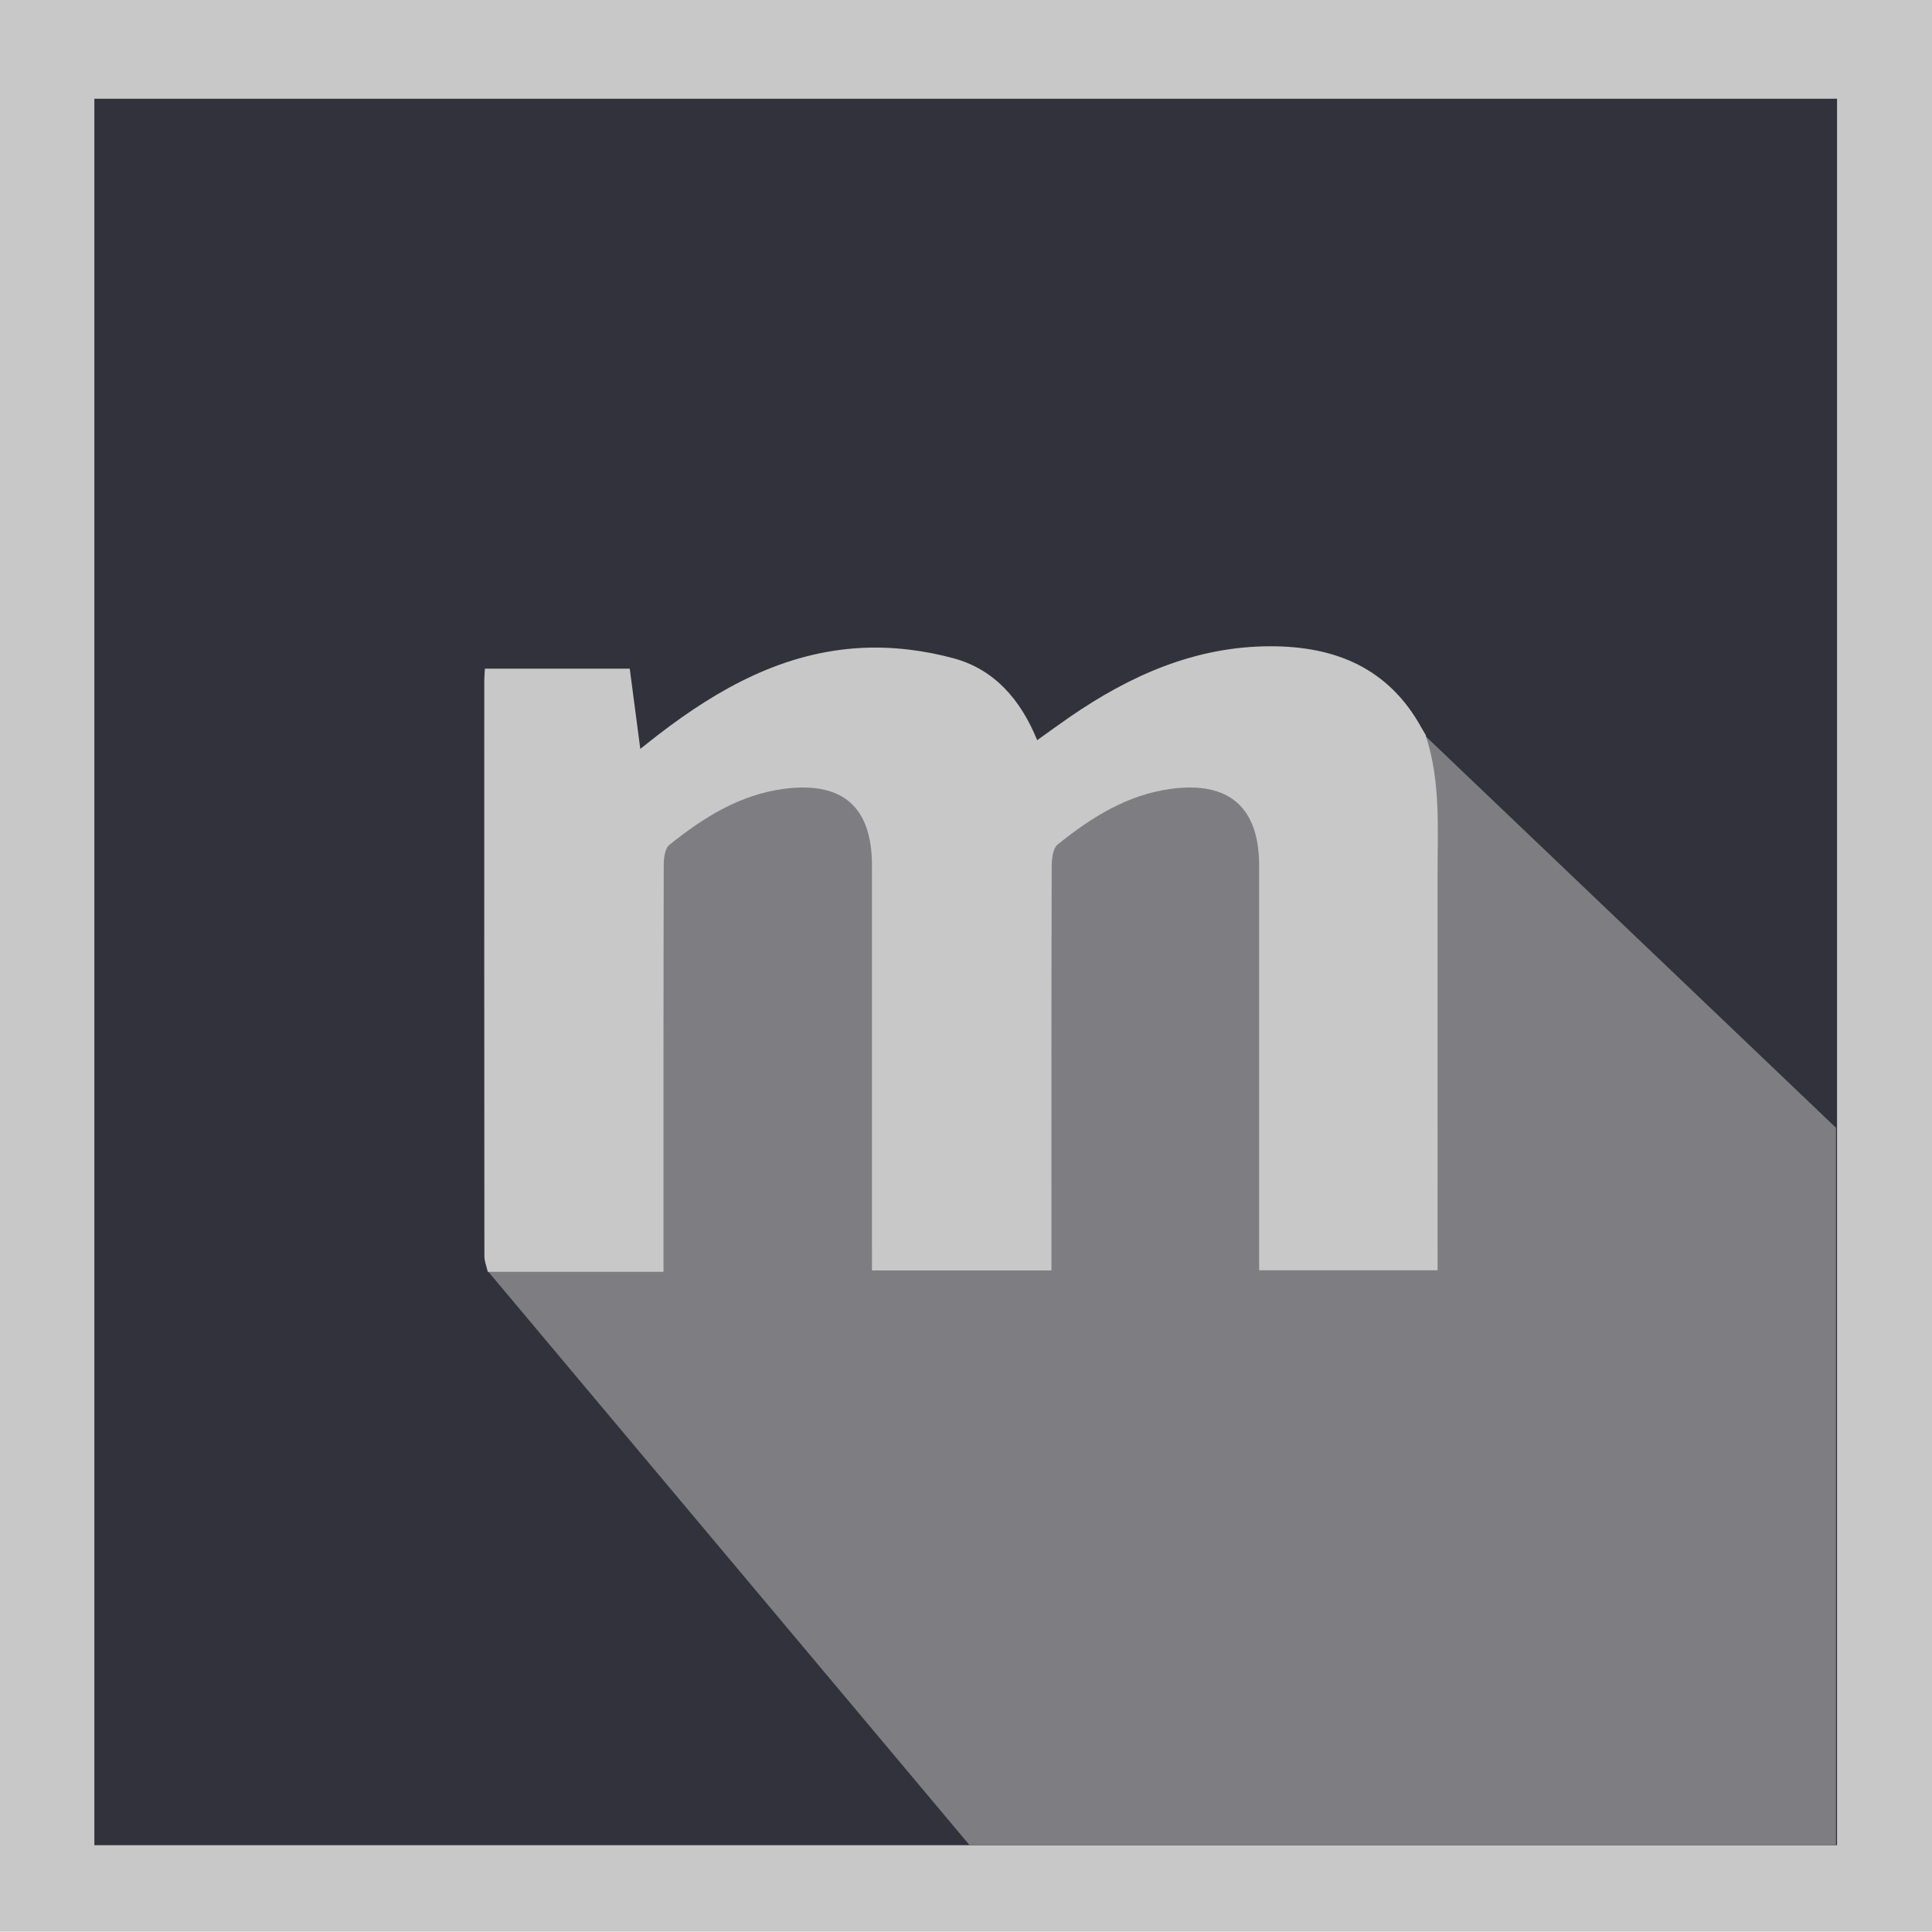 <?xml version="1.0" encoding="utf-8"?>
<!DOCTYPE svg PUBLIC "-//W3C//DTD SVG 1.1//EN" "http://www.w3.org/Graphics/SVG/1.1/DTD/svg11.dtd">
<svg version="1.1" xmlns="http://www.w3.org/2000/svg" xmlns:xlink="http://www.w3.org/1999/xlink" x="0px" y="0px"
	 width="511.858px" height="511.775px" viewBox="51.077 141.139 511.858 511.775" xml:space="preserve">
     <style type="text/css">
        .letter-m, .border {
          fill: rgb(200, 200, 200);
        }
        .background {
          fill: rgb(50, 50, 60);
        }
        .shadow {
          fill: rgba(200, 200, 200, 0.5);
        }
     </style>
    <rect class="border" x="51.077" y="141.139" width="511.858" height="511.775" />
    <rect class="background" x="76.077" y="167.300" width="461.70" height="462.7" />
    <path class="shadow" d="M180.4,478l127.5,151.93l229.6,0l0,-190l-109,-104l-200,15z" />
    <path class="letter-m" d="M428.809,336.003c3.976,12.113,3.133,24.637,3.137,37.082c0.014,32.985,0.005,65.972,0.005,98.955
        c0,1.794,0,3.589,0,5.646c-15.828,0-31.229,0-47.281,0c0-2.065,0-3.998,0-5.931c0-32.651,0-65.305,0-97.957
        c0-1.166,0.004-2.332-0.001-3.499c-0.064-15.325-8.022-22.203-23.286-20.17c-11.676,1.557-21.201,7.598-30.081,14.744
        c-1.28,1.03-1.585,3.825-1.592,5.806c-0.092,33.65-0.065,67.303-0.065,100.956c0,1.952,0,3.904,0,6.086
        c-16.009,0-31.438,0-47.556,0c0-2.023,0-3.954,0-5.886c0-33.817,0.005-67.637-0.003-101.455
        c-0.003-15.436-7.748-22.228-23.126-20.27c-11.853,1.508-21.525,7.637-30.556,14.877c-1.184,0.95-1.473,3.531-1.477,5.359
        c-0.084,33.817-0.063,67.636-0.063,101.455c0,1.809,0,3.618,0,6.292c-15.729,0-31.143,0-46.555,0
        c-0.312-1.39-0.897-2.777-0.898-4.166c-0.047-50.804-0.039-101.606-0.03-152.408c0-0.979,0.1-1.958,0.168-3.226
        c12.805,0,25.373,0,38.373,0c0.888,6.75,1.787,13.579,2.797,21.258c2.053-1.621,3.43-2.733,4.833-3.812
        c15.966-12.264,33.239-21.89,53.783-22.942c8.137-0.418,16.674,0.63,24.539,2.791c10.657,2.93,17.618,10.899,21.995,21.653
        c3.058-2.182,5.804-4.202,8.609-6.133c16.064-11.053,33.314-18.75,53.275-18.748c17.188,0.003,31.232,5.812,39.914,21.563
        c0.413,0.706,0.826,1.411,1.238,2.116L428.809,336.003z"/>
</svg>

